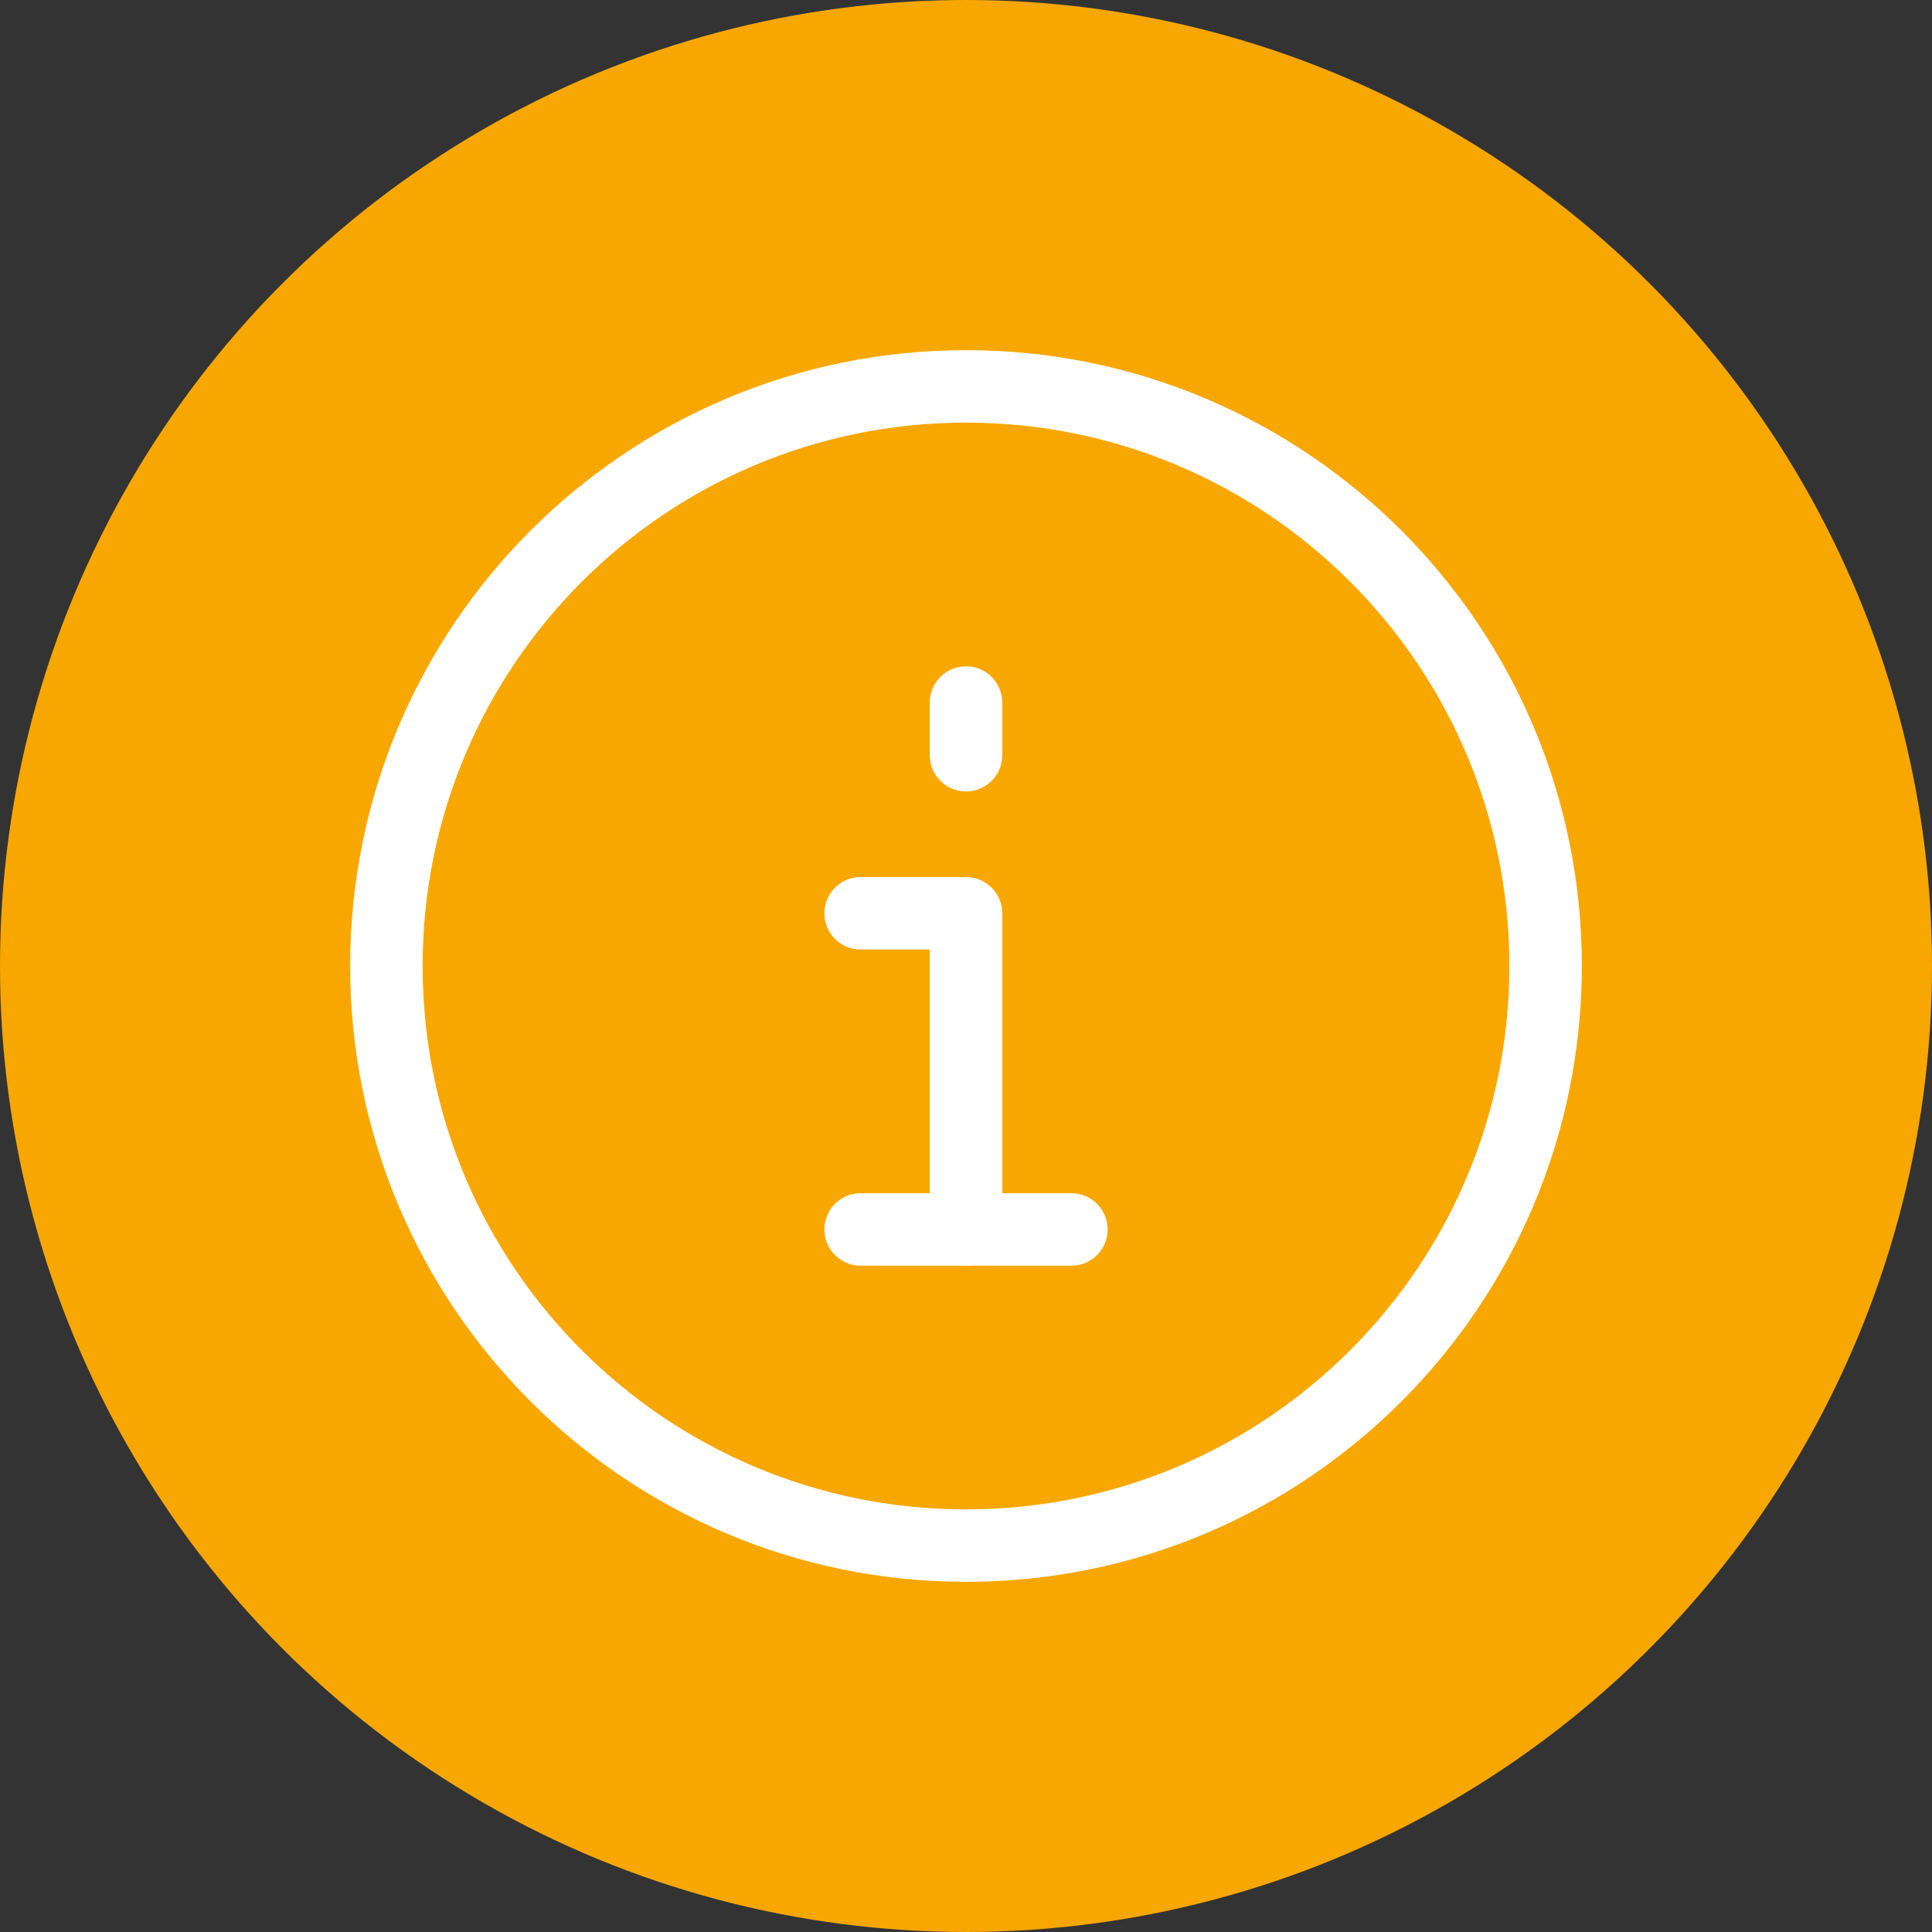 <?xml version="1.0" encoding="UTF-8"?>
<svg width="40px" height="40px" viewBox="0 0 40 40" version="1.1" xmlns="http://www.w3.org/2000/svg" xmlns:xlink="http://www.w3.org/1999/xlink">
    <rect x="0" y="0" width="40" height="40" fill="#333333" stroke="none"/>
    <!-- Generator: sketchtool 57.1 (101010) - https://sketch.com -->
    <title>D799AF46-25A0-484B-8744-F71B1E225C15</title>
    <desc>Created with sketchtool.</desc>
    <g id="Style-Guide-Design" stroke="none" stroke-width="1" fill="none" fill-rule="evenodd">
        <g id="Style-Guide---Atoms-and-Molecules" transform="translate(-504, -1966)">
            <g id="Group-2" transform="translate(72, 1946)">
                <g id="Toast-/-Warning" transform="translate(402, 0)">
                    <g id="Toast-icon-Toast-/-Icon-Warning" transform="translate(30, 20)">
                        <g id="Group">
                            <circle id="Oval" fill="#F8A700" fill-rule="nonzero" cx="20" cy="20" r="20"></circle>
                            <g id="Icon-/-White-/-Check-2-Icon-/-White-/-InfoCircle" transform="translate(4, 4)" stroke="#FFFFFF" stroke-linecap="round" stroke-linejoin="round" stroke-width="1.5">
                                <g id="Group" transform="translate(4, 4)">
                                    <path d="M12,0 C18.627,0 24,5.373 24,12 C24,18.627 18.627,24 12,24 C5.373,24 0,18.627 0,12 C0,5.373 5.373,0 12,0 L12,0 Z" id="Stroke-430"></path>
                                    <polyline id="Stroke-431" points="9.818 10.909 12 10.909 12 17.455"></polyline>
                                    <path d="M9.818,17.455 L14.182,17.455" id="Stroke-432"></path>
                                    <path d="M12,6.545 L12,7.636" id="Stroke-433"></path>
                                </g>
                            </g>
                        </g>
                    </g>
                </g>
            </g>
        </g>
    </g>
</svg>